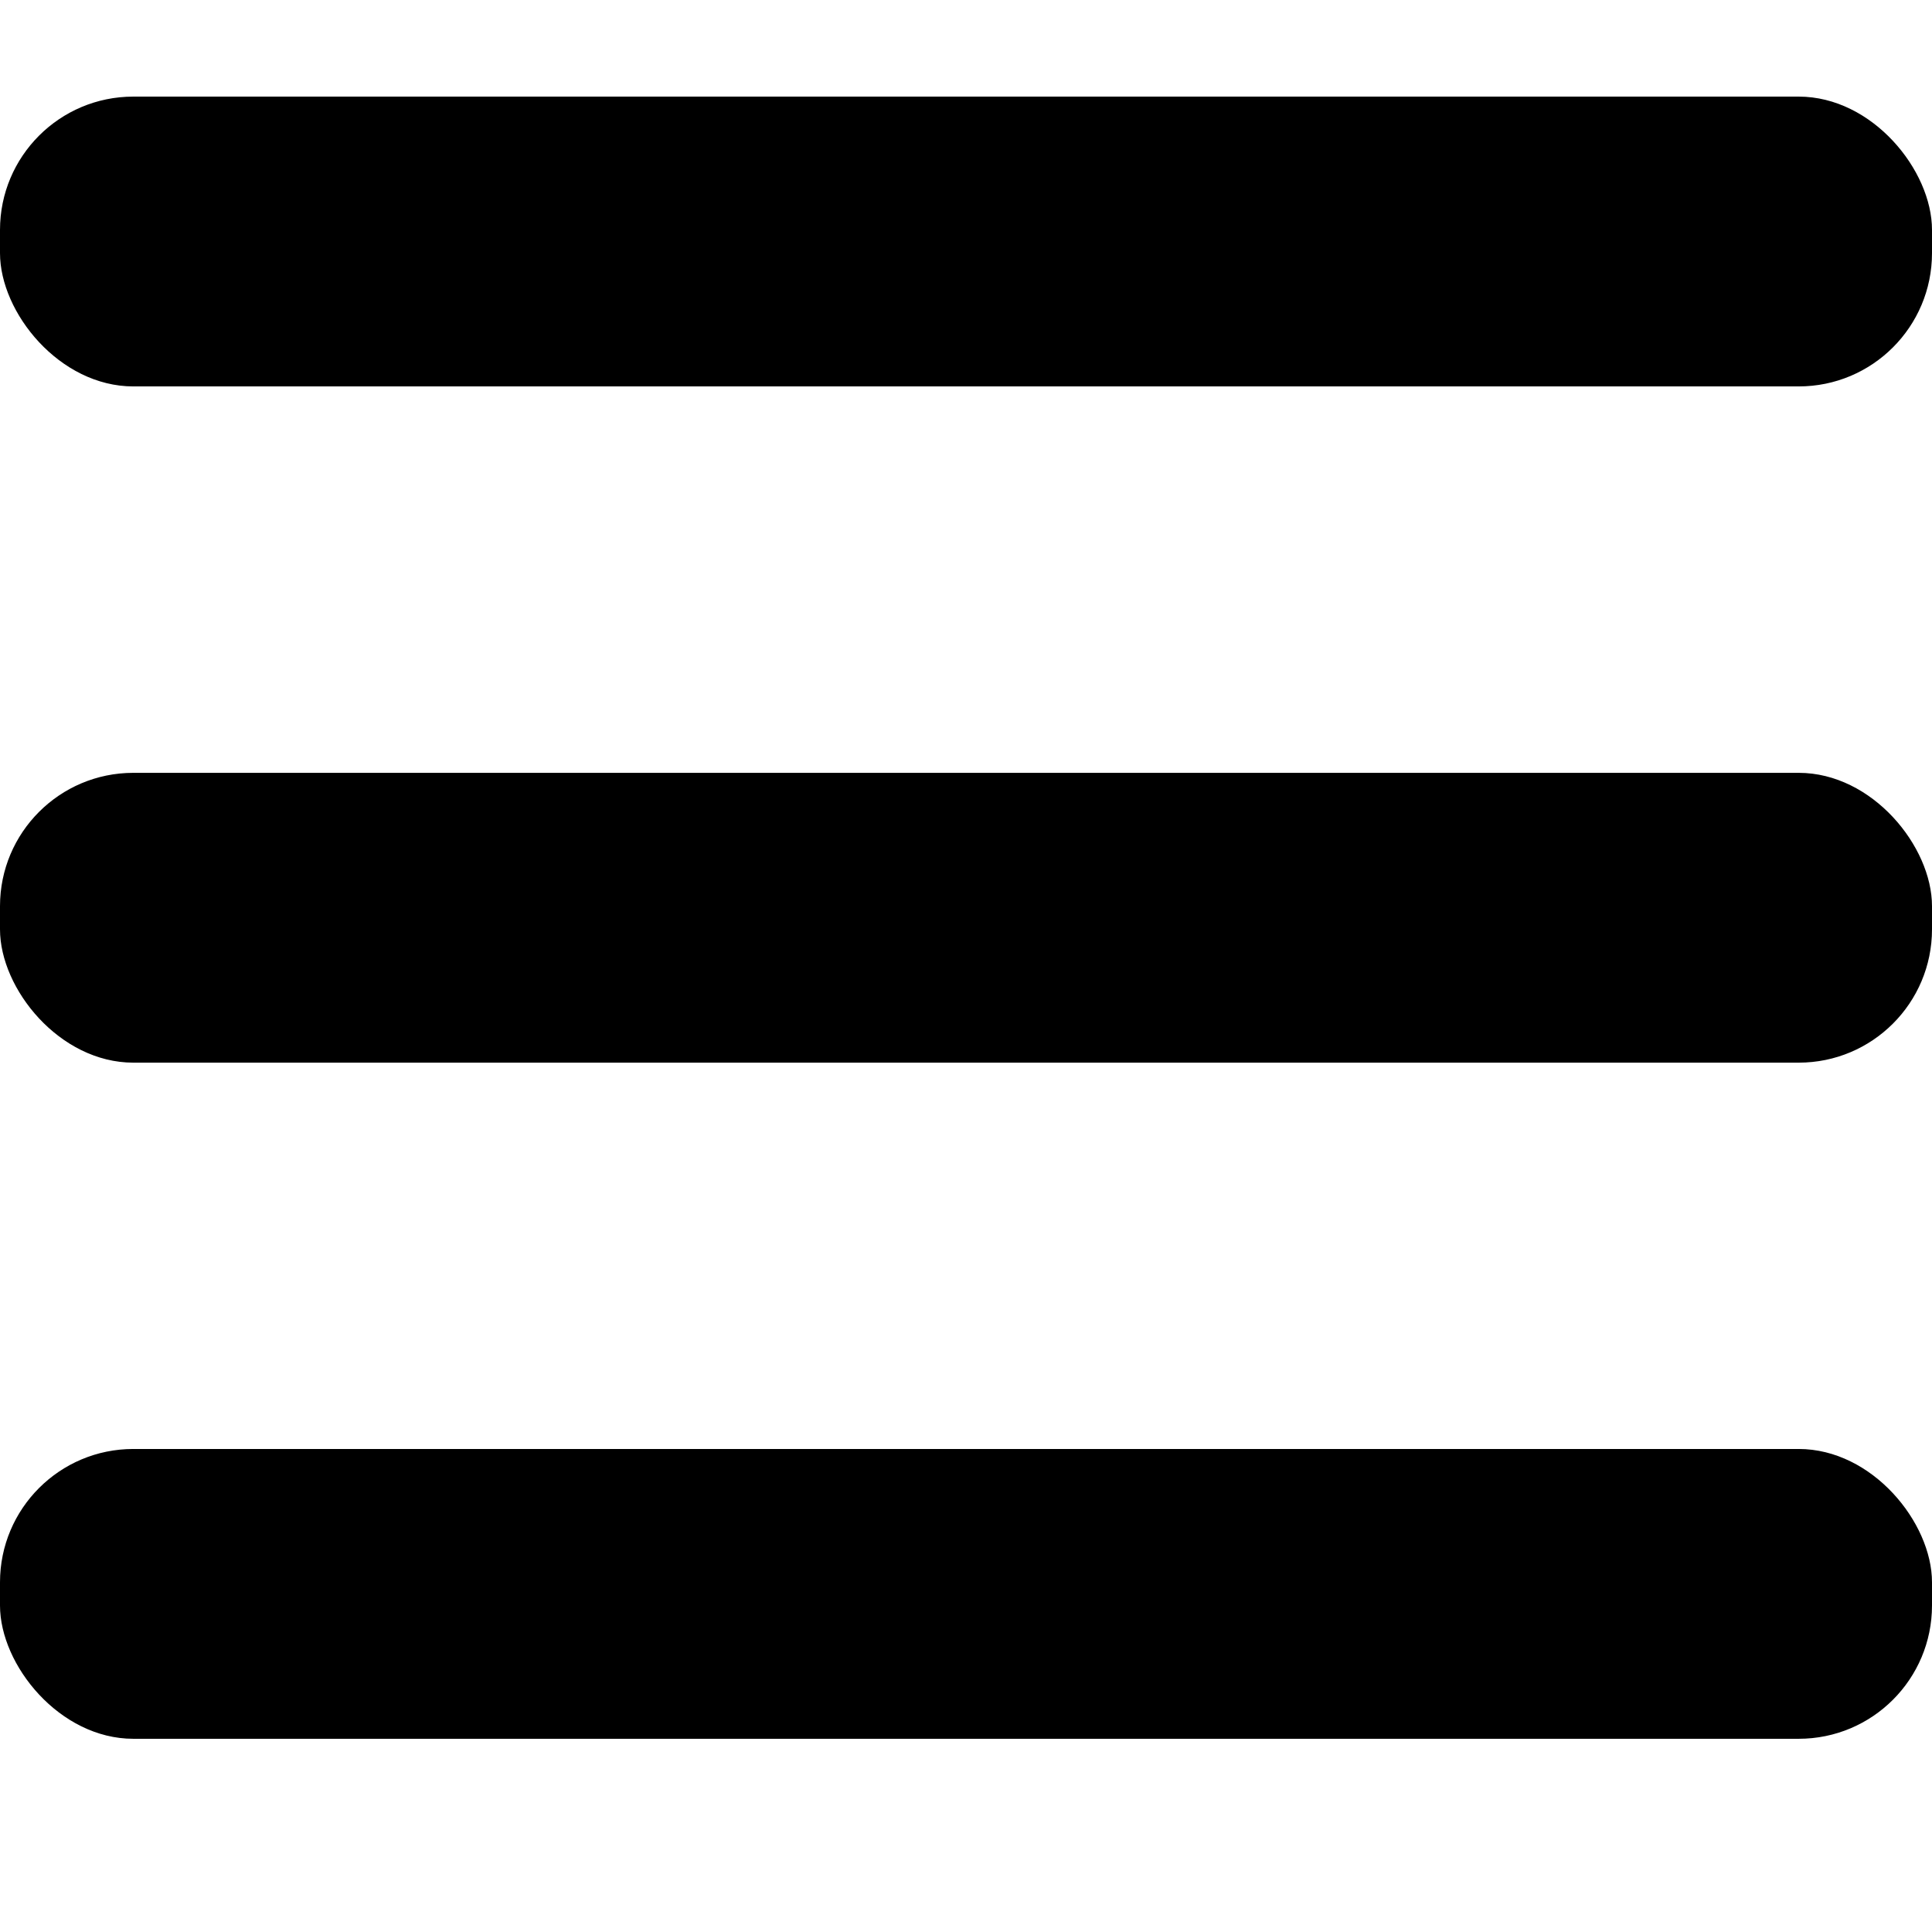 <svg id="menu_bar" xmlns="http://www.w3.org/2000/svg" width="19.999" height="19.999" viewBox="0 0 19.999 19.999">
  <path id="Path_81636" data-name="Path 81636" d="M0,0H20V20H0Z" fill="none" fill-rule="evenodd"/>
  <rect id="Rectangle_58600" data-name="Rectangle 58600" width="19.999" height="3" rx="1.38" transform="translate(0 1)"/>
  <rect id="Rectangle_58601" data-name="Rectangle 58601" width="19.999" height="3" rx="1.38" transform="translate(0 14.999)"/>
  <rect id="Rectangle_58602" data-name="Rectangle 58602" width="19.999" height="3" rx="1.38" transform="translate(0 8)"/>
</svg>
